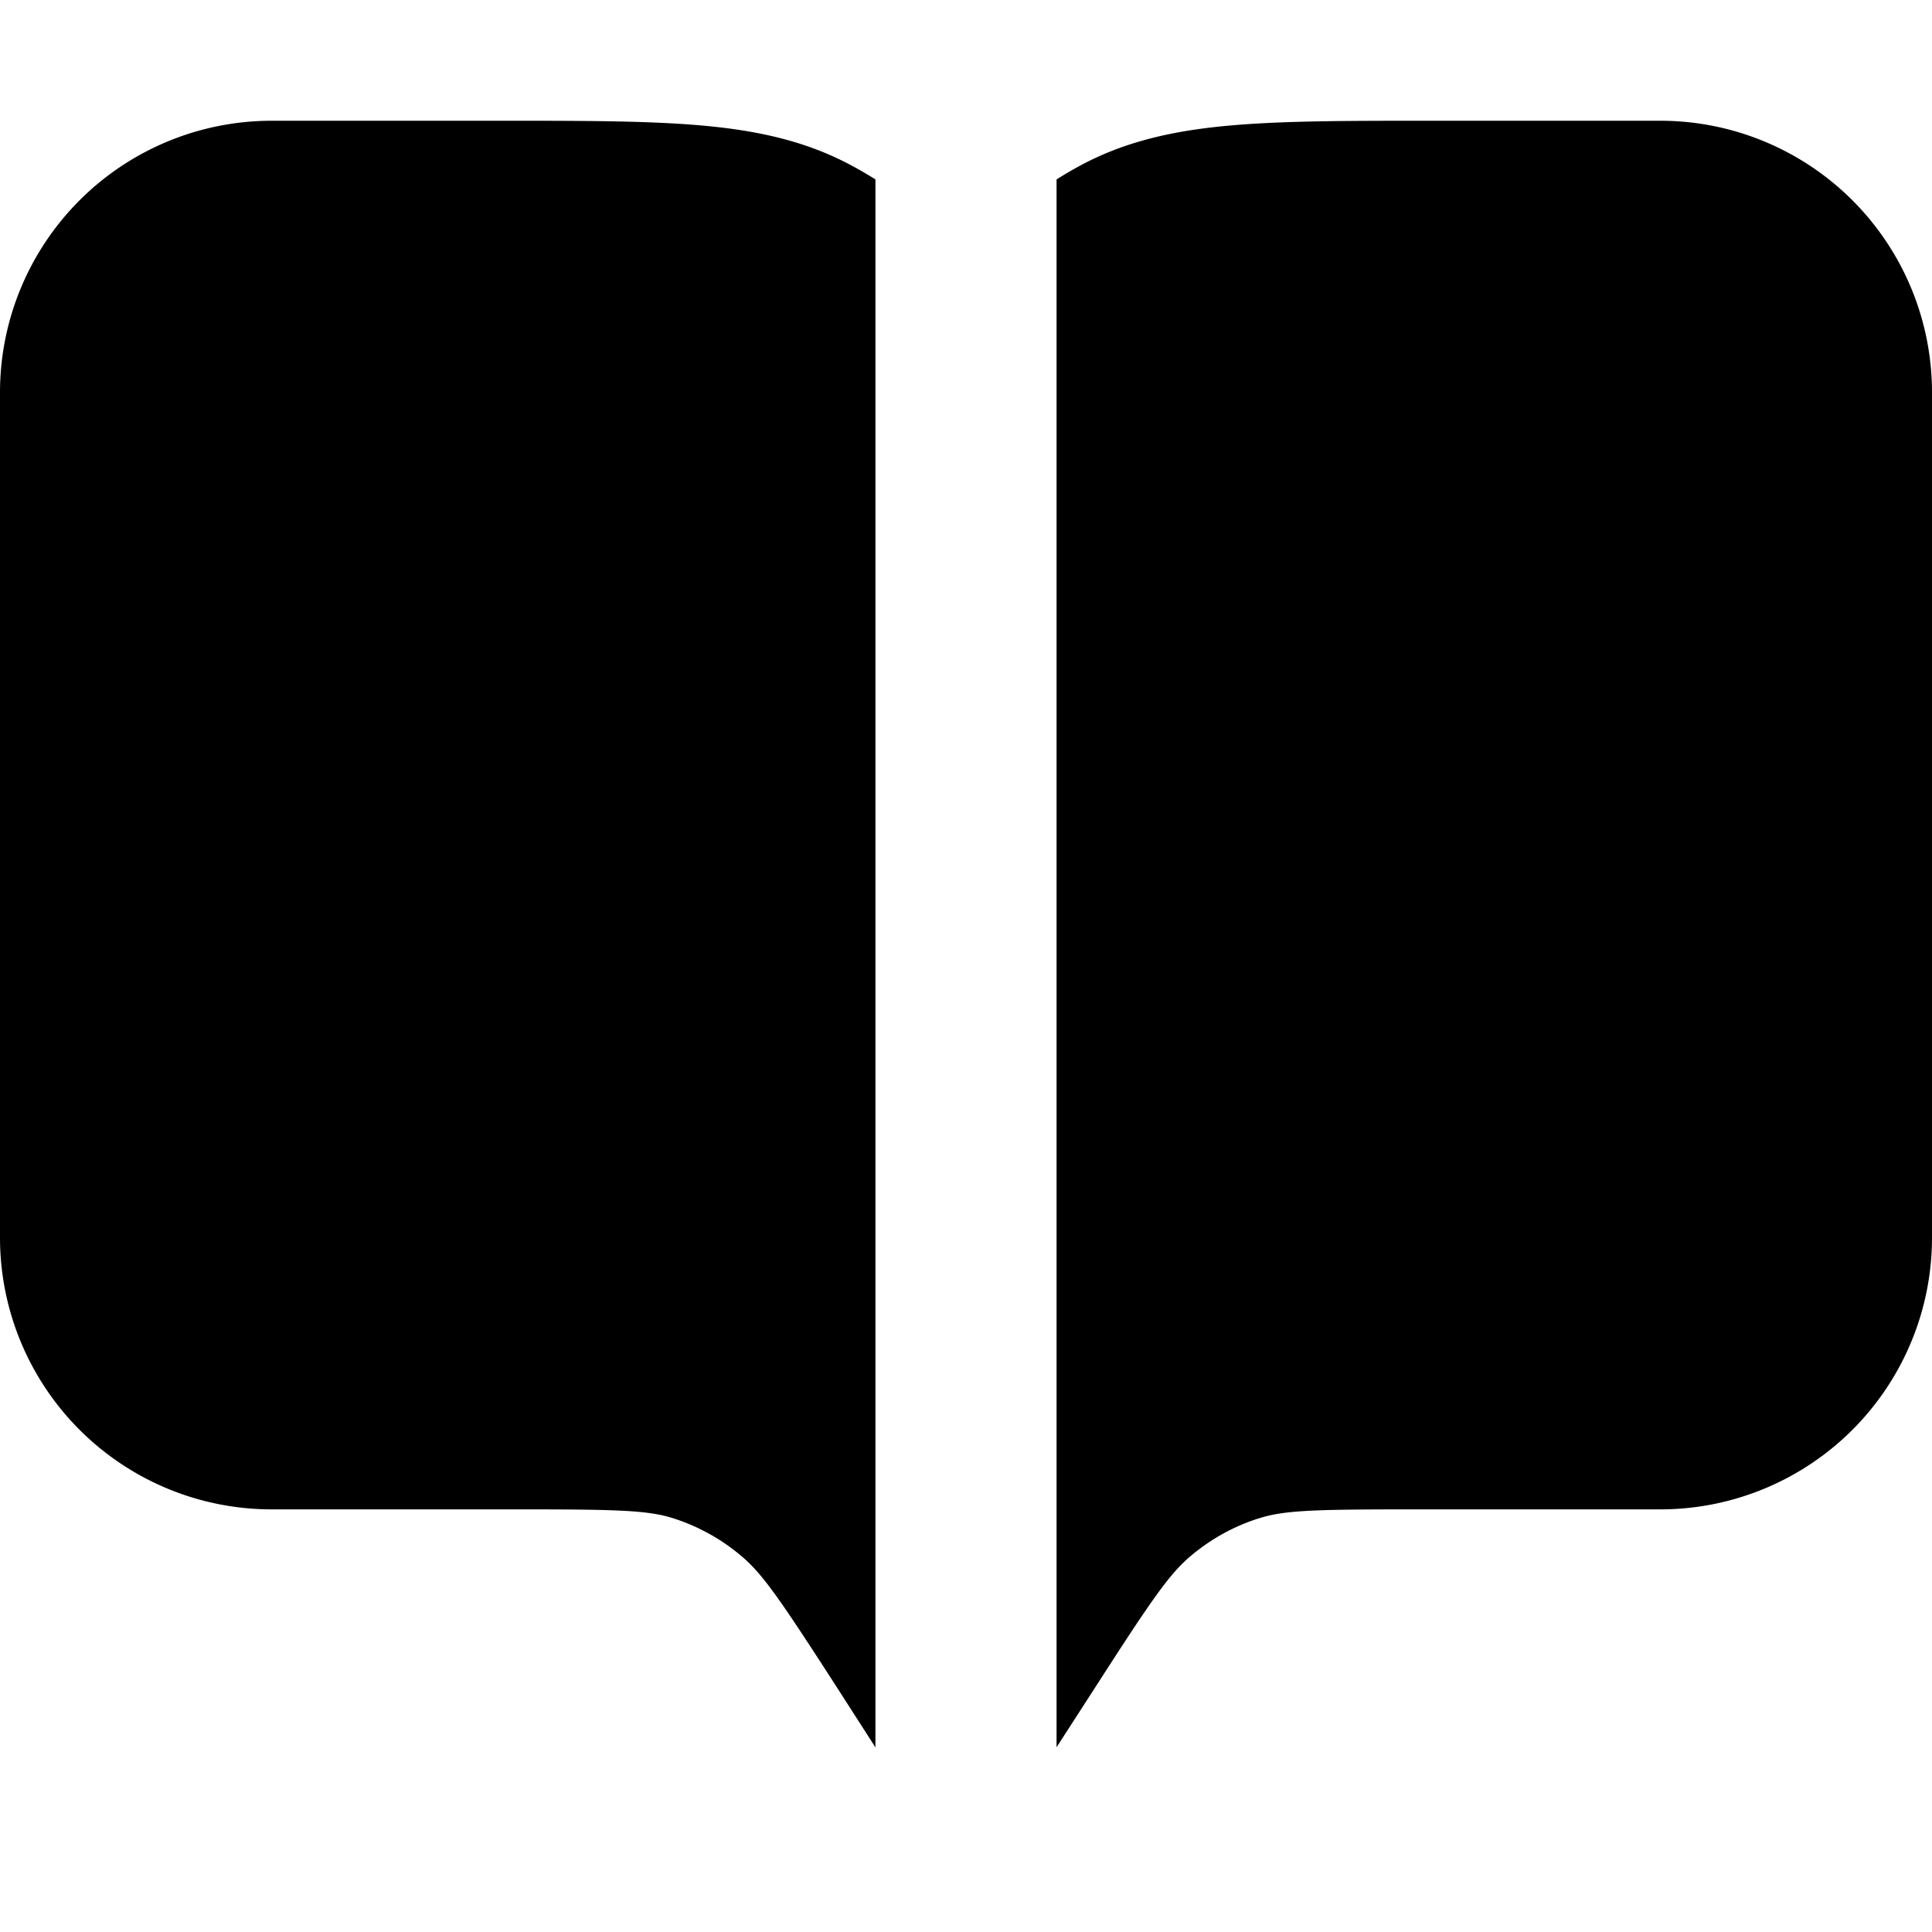 <svg xmlns="http://www.w3.org/2000/svg" width="16" height="16" fill="none" viewBox="0 0 16 16">
  <path fill="#000" d="M7.25 1.486a3.152 3.152 0 0 0-.22-.127c-.384-.202-.795-.284-1.246-.322C5.349 1 4.814 1 4.166 1H2.25A2.25 2.25 0 0 0 0 3.25v7a2.25 2.25 0 0 0 2.25 2.25h2.07c.804 0 1.046.008 1.253.073.208.066.402.173.571.317.173.147.318.358.763 1.047l.343.534V1.486Zm1.5 12.984.344-.533c.444-.69.59-.9.762-1.047.17-.144.363-.251.57-.316h.001c.207-.066.449-.074 1.254-.074h2.069A2.25 2.25 0 0 0 16 10.25v-7A2.25 2.25 0 0 0 13.75 1h-1.915c-.65 0-1.184 0-1.619.037-.451.038-.863.12-1.247.322-.075.04-.148.082-.219.127v12.985Z"/>
</svg>

